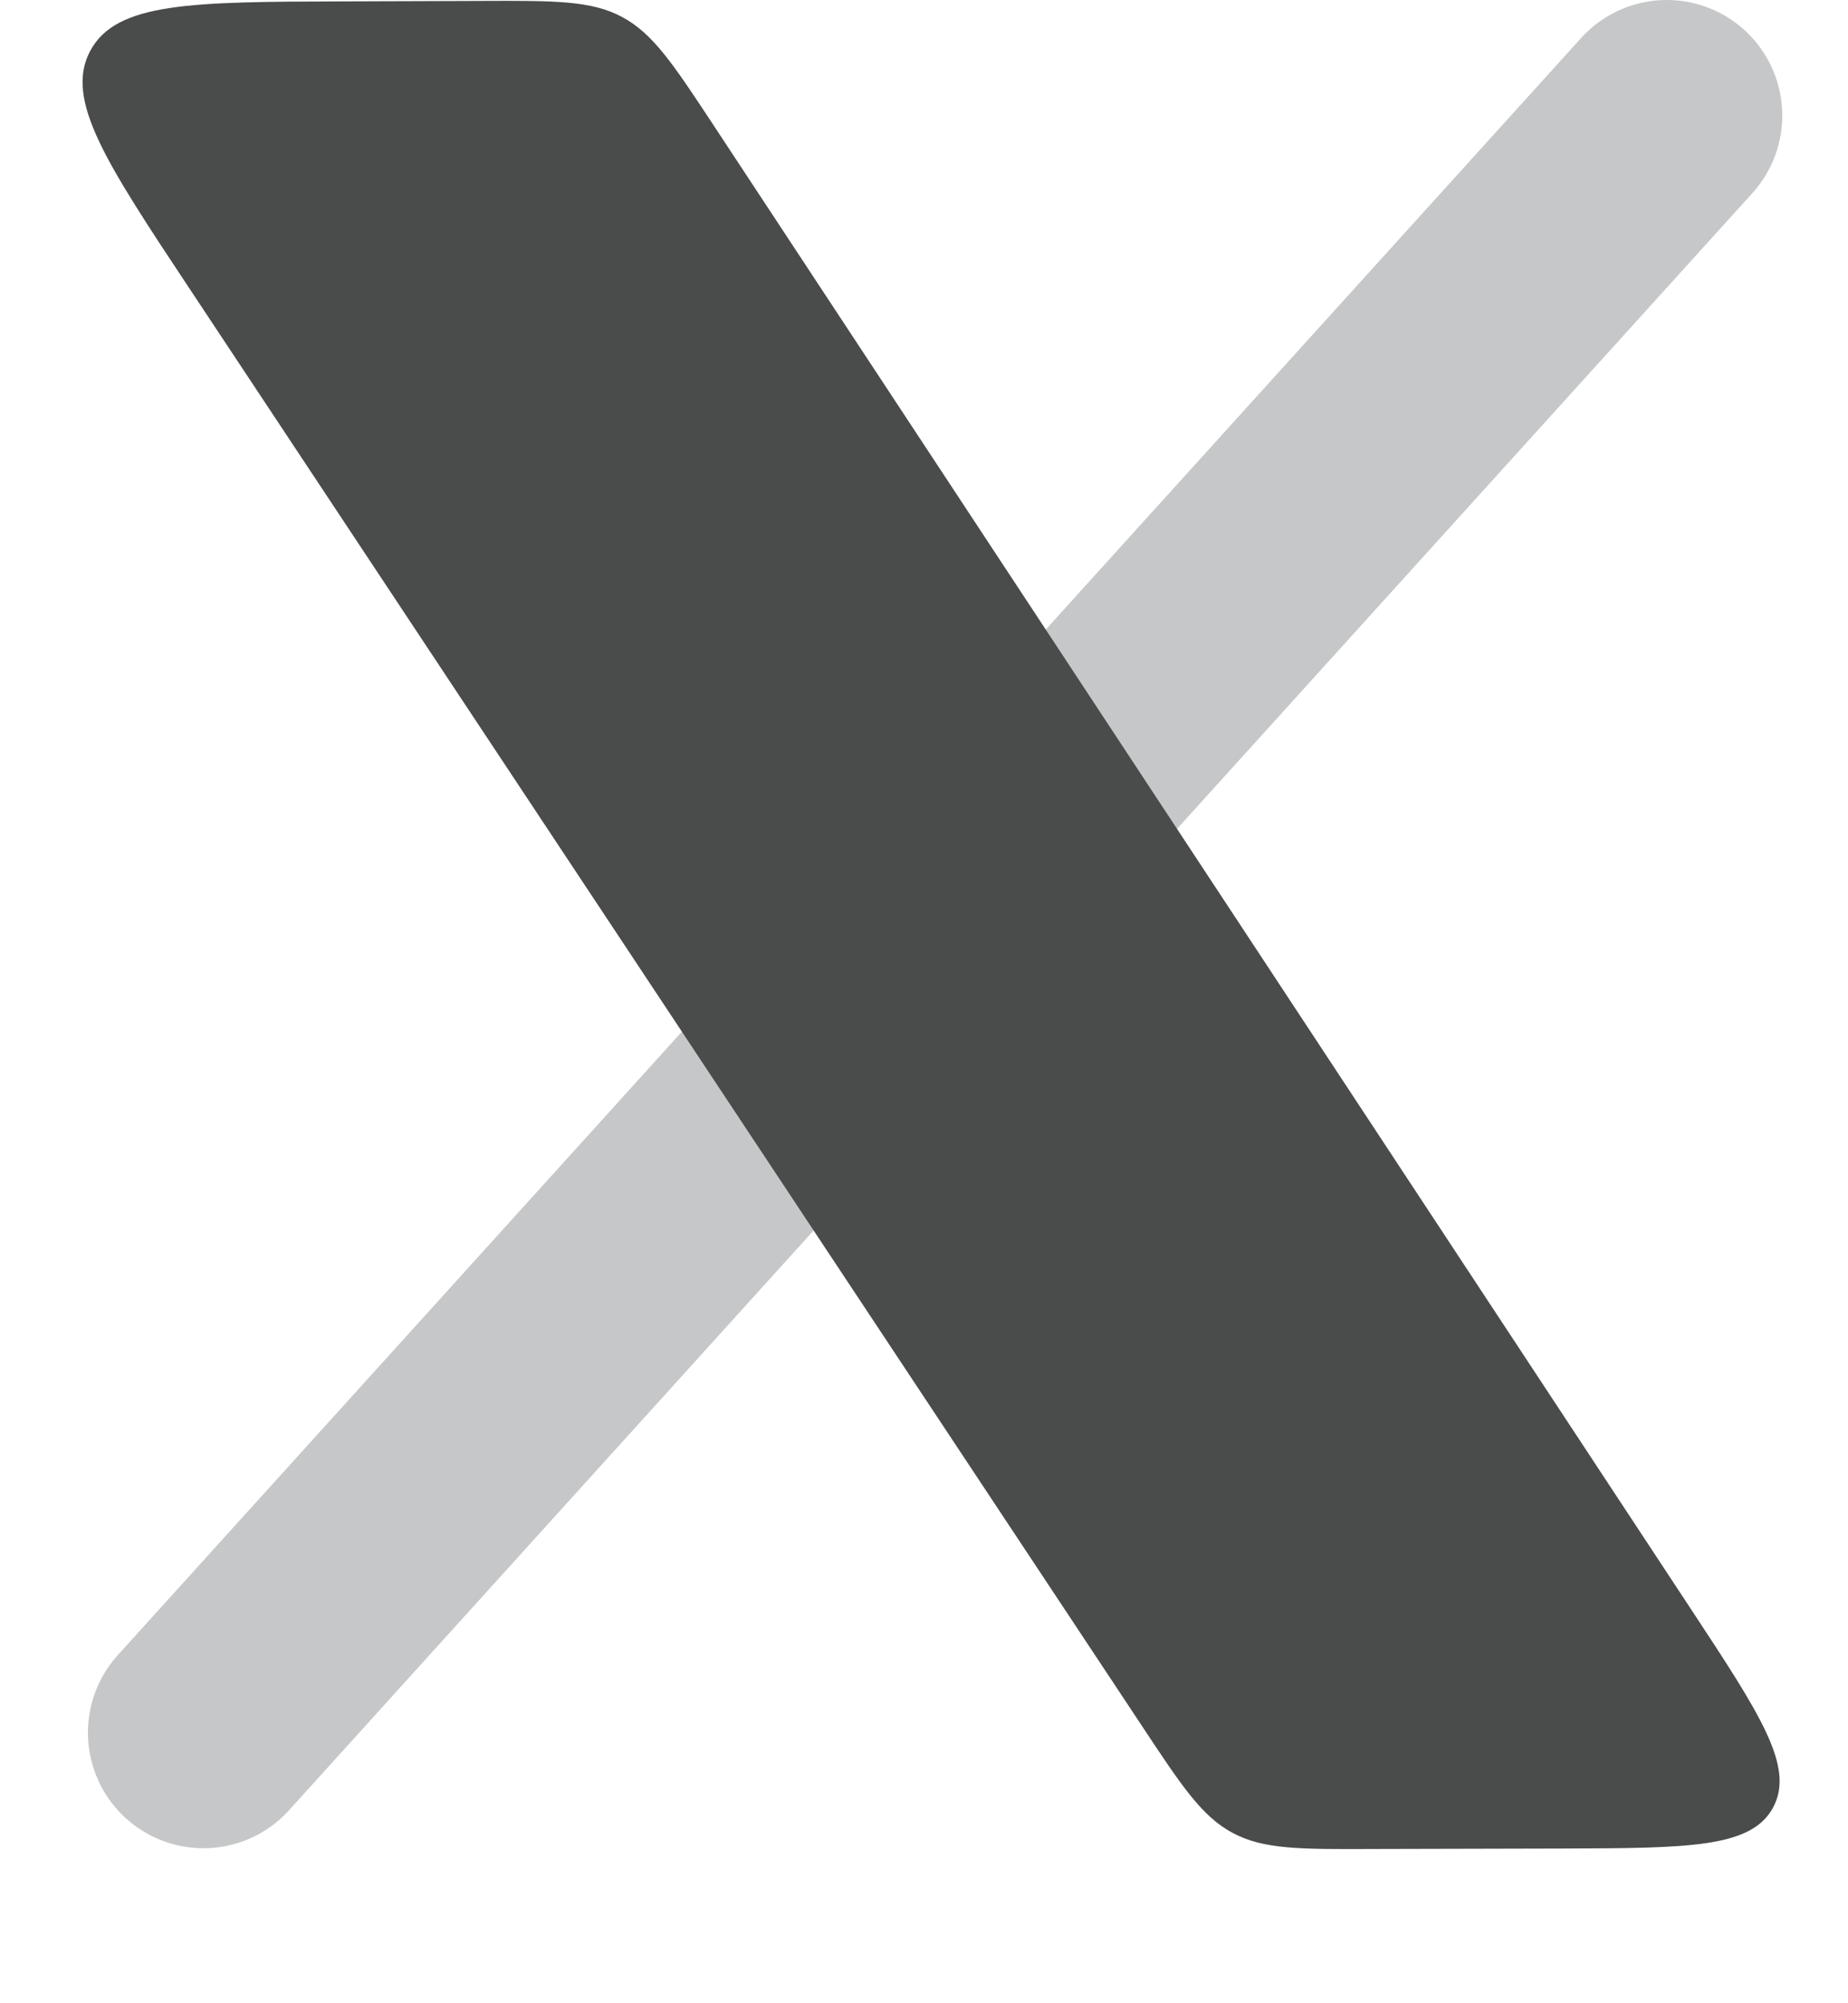 <svg width="12" height="13" viewBox="0 0 12 13" fill="none" xmlns="http://www.w3.org/2000/svg">
<path d="M10.823 0.75C10.823 0.75 5.361 6.781 1.321 11.244" stroke="#C6C7C8" stroke-width="1.5" stroke-linecap="round"/>
<path d="M1.23 1.872L7.411 11.194C7.673 11.59 7.804 11.788 8.005 11.895C8.205 12.002 8.442 12.001 8.917 11.999L10.15 11.996C10.966 11.993 11.373 11.992 11.514 11.729C11.655 11.466 11.431 11.126 10.982 10.445L4.635 0.815C4.373 0.418 4.242 0.219 4.041 0.111C3.841 0.003 3.602 0.004 3.126 0.006L2.226 0.009C1.245 0.012 0.755 0.014 0.586 0.33C0.417 0.646 0.688 1.055 1.23 1.872Z" fill="#4A4B4B"/>
</svg>
